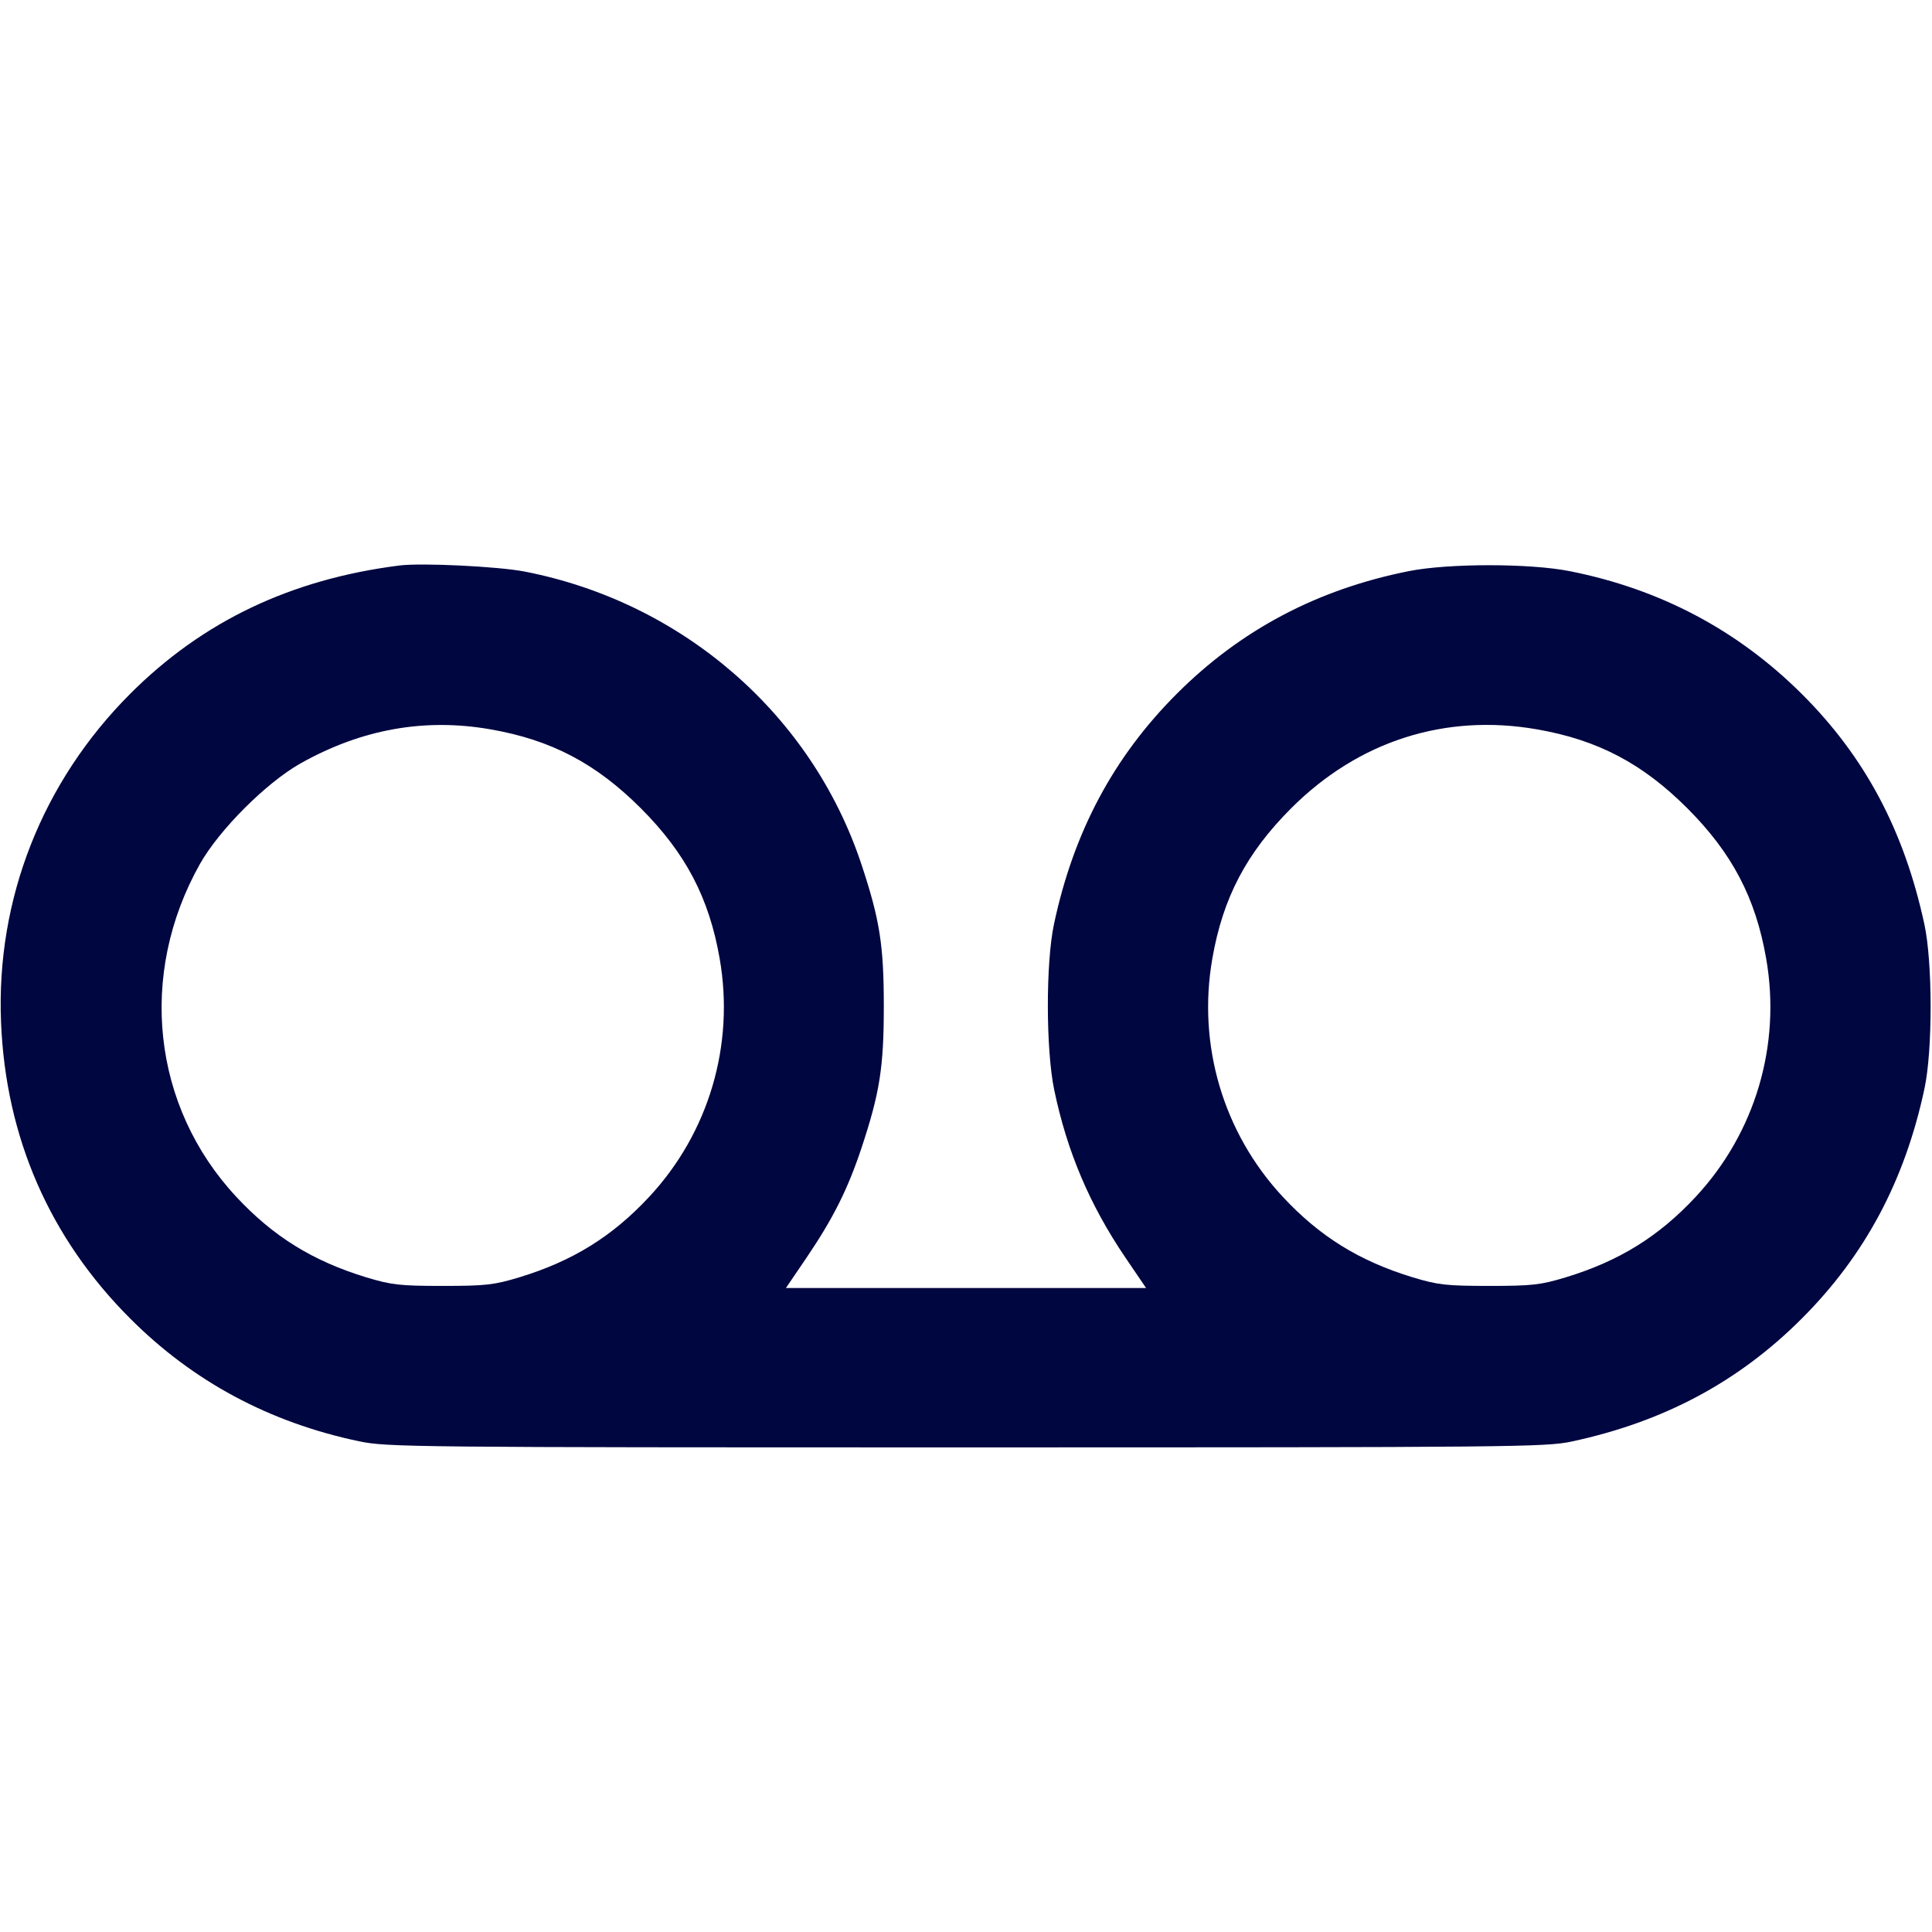 <svg xmlns="http://www.w3.org/2000/svg" width="24" height="24" fill="currentColor" class="mmi mmi-connectedroll" viewBox="0 0 24 24"><path d="M4.960 7.025 C 3.613 7.196,2.519 7.717,1.618 8.618 C 0.524 9.713,-0.050 11.170,0.013 12.700 C 0.071 14.128,0.616 15.379,1.619 16.381 C 2.399 17.162,3.349 17.671,4.460 17.904 C 4.805 17.977,5.113 17.980,12.000 17.980 C 18.780 17.980,19.199 17.976,19.520 17.908 C 20.666 17.663,21.595 17.167,22.381 16.381 C 23.168 15.595,23.664 14.664,23.907 13.520 C 24.009 13.042,24.008 11.955,23.905 11.480 C 23.653 10.315,23.167 9.402,22.382 8.620 C 21.585 7.827,20.624 7.318,19.499 7.095 C 19.007 6.997,17.995 6.997,17.505 7.094 C 16.366 7.320,15.413 7.824,14.619 8.618 C 13.832 9.405,13.336 10.336,13.093 11.480 C 12.990 11.962,12.992 13.042,13.096 13.540 C 13.256 14.307,13.536 14.966,13.978 15.619 L 14.237 16.000 12.000 16.000 L 9.763 16.000 10.022 15.619 C 10.351 15.133,10.530 14.775,10.700 14.266 C 10.929 13.576,10.979 13.260,10.979 12.500 C 10.979 11.740,10.929 11.424,10.700 10.734 C 10.081 8.873,8.479 7.482,6.517 7.100 C 6.186 7.036,5.236 6.990,4.960 7.025 M6.092 9.060 C 6.847 9.191,7.404 9.484,7.960 10.040 C 8.516 10.596,8.809 11.153,8.940 11.908 C 9.128 12.982,8.804 14.074,8.064 14.868 C 7.605 15.361,7.114 15.665,6.452 15.867 C 6.137 15.962,6.037 15.974,5.500 15.974 C 4.963 15.974,4.863 15.962,4.548 15.867 C 3.886 15.665,3.395 15.361,2.936 14.868 C 1.890 13.746,1.711 12.106,2.484 10.732 C 2.724 10.307,3.307 9.724,3.732 9.484 C 4.489 9.058,5.274 8.917,6.092 9.060 M19.092 9.060 C 19.847 9.191,20.404 9.484,20.960 10.040 C 21.516 10.596,21.809 11.153,21.940 11.908 C 22.128 12.982,21.804 14.074,21.064 14.868 C 20.605 15.361,20.114 15.665,19.452 15.867 C 19.137 15.962,19.037 15.974,18.500 15.974 C 17.963 15.974,17.863 15.962,17.548 15.867 C 16.886 15.665,16.395 15.361,15.936 14.868 C 15.196 14.074,14.872 12.982,15.060 11.908 C 15.191 11.153,15.484 10.596,16.040 10.040 C 16.874 9.206,17.950 8.861,19.092 9.060 " fill="#000640" stroke="none" fill-rule="evenodd"></path></svg>
